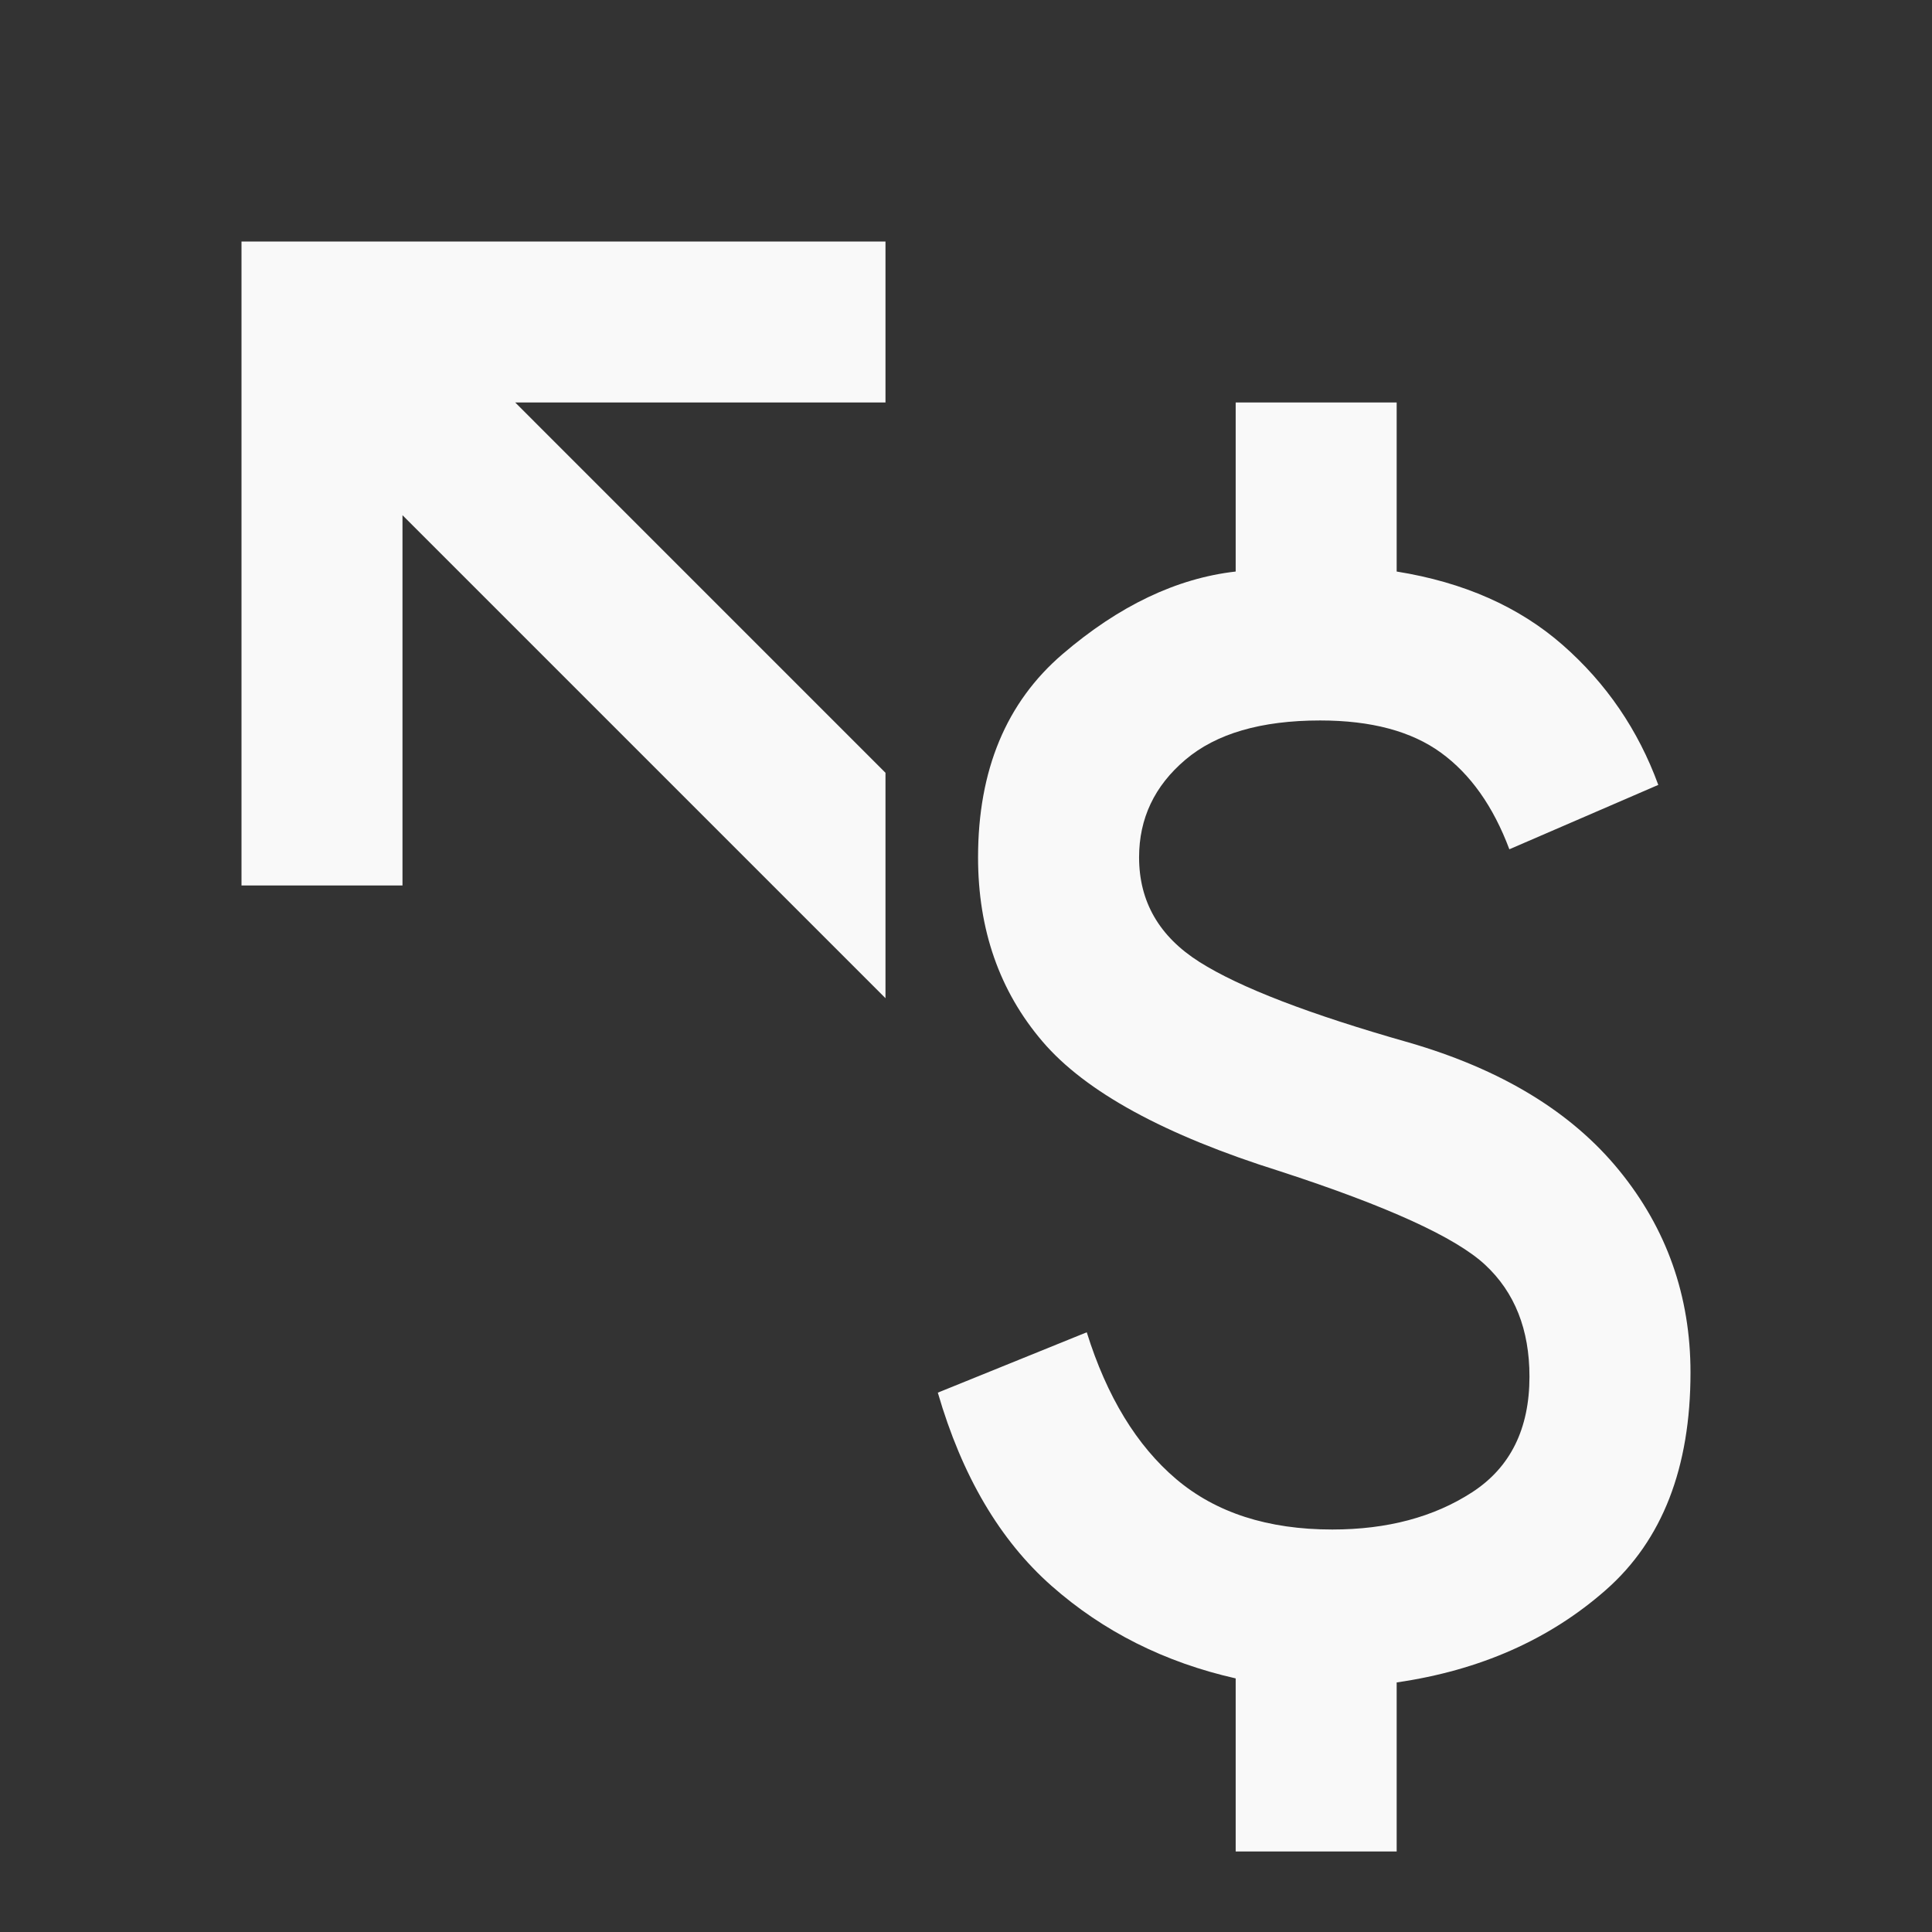 <svg width="46" height="46" viewBox="0 0 46 46" fill="none" xmlns="http://www.w3.org/2000/svg">
<rect x="0" y="0" width="46" height="46" fill="#333333" stroke="none"/>
<mask id="mask0_5891_38631" style="mask-type:alpha" maskUnits="userSpaceOnUse" x="0" y="0" width="46" height="46">
<path d="M46 46H0V0H46V46Z" fill="#D9D9D9"/>
</mask>
<g mask="url(#mask0_5891_38631)">
<path d="M29.421 44.083V39.962C27.728 39.579 26.266 38.844 25.036 37.758C23.806 36.672 22.904 35.139 22.329 33.158L25.875 31.721C26.354 33.254 27.065 34.42 28.007 35.219C28.95 36.017 30.187 36.417 31.721 36.417C33.03 36.417 34.14 36.121 35.051 35.53C35.961 34.939 36.416 34.021 36.416 32.775C36.416 31.657 36.065 30.77 35.362 30.116C34.66 29.461 33.03 28.718 30.475 27.887C27.728 27.025 25.843 25.995 24.821 24.797C23.798 23.599 23.287 22.137 23.287 20.413C23.287 18.336 23.958 16.723 25.3 15.573C26.642 14.423 28.015 13.768 29.421 13.608V9.583H33.254V13.608C34.851 13.864 36.169 14.447 37.207 15.357C38.245 16.268 39.004 17.378 39.483 18.688L35.937 20.221C35.554 19.199 35.011 18.432 34.308 17.921C33.605 17.41 32.647 17.154 31.433 17.154C30.028 17.154 28.957 17.466 28.223 18.089C27.488 18.712 27.121 19.486 27.121 20.413C27.121 21.467 27.6 22.297 28.558 22.904C29.517 23.511 31.178 24.15 33.541 24.821C35.746 25.46 37.415 26.474 38.549 27.864C39.683 29.253 40.25 30.858 40.25 32.679C40.25 34.947 39.579 36.672 38.237 37.854C36.896 39.036 35.234 39.771 33.254 40.058V44.083H29.421Z" fill="#F9F9F9"/>
<path fill-rule="evenodd" clip-rule="evenodd" d="M21.083 9.583V5.75H5.75V21.083H9.583V12.267L21.083 23.767V18.4L12.267 9.583H21.083Z" fill="#F9F9F9"/>
</g>
</svg>
